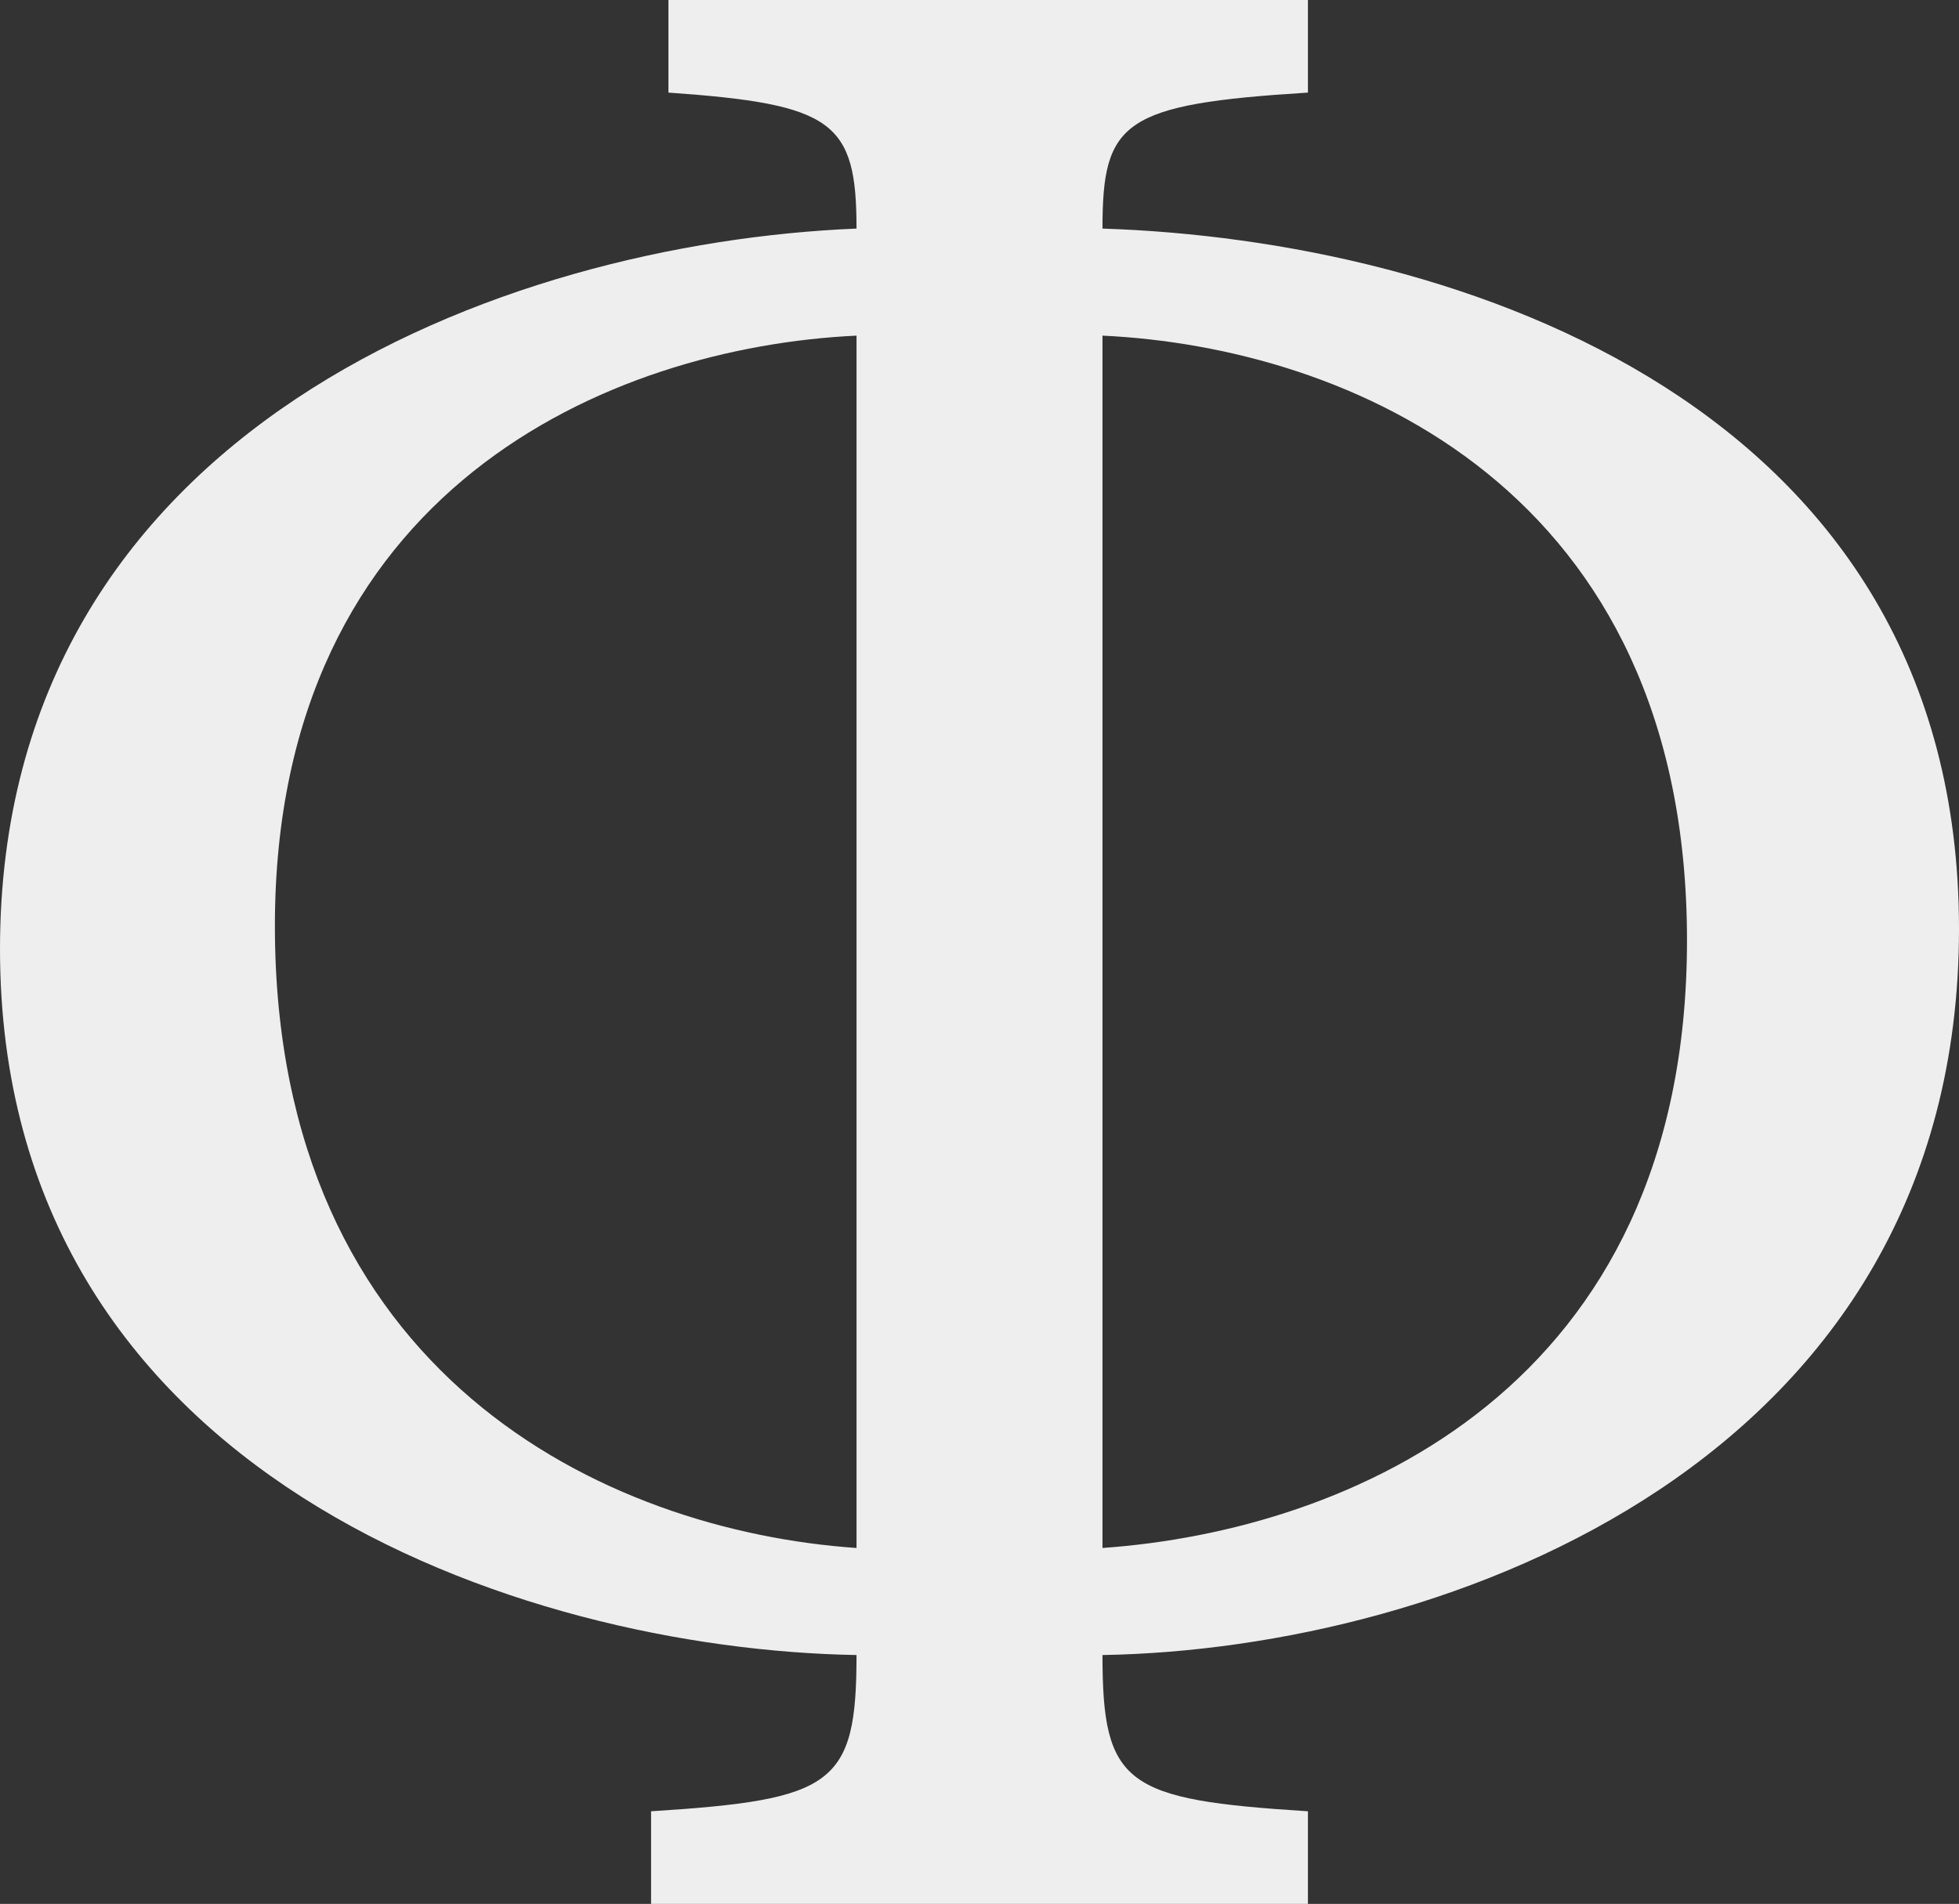<?xml version="1.0" encoding="utf-8"?>
<!-- Generator: Adobe Illustrator 18.0.0, SVG Export Plug-In . SVG Version: 6.00 Build 0)  -->
<!DOCTYPE svg PUBLIC "-//W3C//DTD SVG 1.1//EN" "http://www.w3.org/Graphics/SVG/1.1/DTD/svg11.dtd">
<svg version="1.1" id="Layer_1" xmlns="http://www.w3.org/2000/svg" xmlns:xlink="http://www.w3.org/1999/xlink" x="0px" y="0px"
	 viewBox="0 0 135.4 131.6" enable-background="new 0 0 135.4 131.6" xml:space="preserve">
<rect x="0" y="0" width="135.4" height="131.6" fill="#333333" stroke="none"/>
<g>
	<path fill="#EEEEEE" d="M90.4,6.4c-12.8,0.8-14.2,2-14.2,9.4c24.6,0.8,59.2,12.2,59.2,48.4c0,36.8-35.4,49.8-59.2,50.2
		c0,9,1.6,10,14.2,10.8v6.4H45v-6.4c12.6-0.8,14.2-1.8,14.2-10.8C36,114,0,102,0,65.6c0-36,34.8-48.8,59.2-49.8
		c0-7.4-1.6-8.6-13-9.4V0h44.2V6.4z M59.2,23.2C42.2,24,19,33.8,19,64c0,31,22.8,41.8,40.2,43V23.2z M76.2,107
		c17-1.2,40.4-11,40.4-42c0-31.2-23.4-41-40.4-41.8V107z"/>
</g>
</svg>
